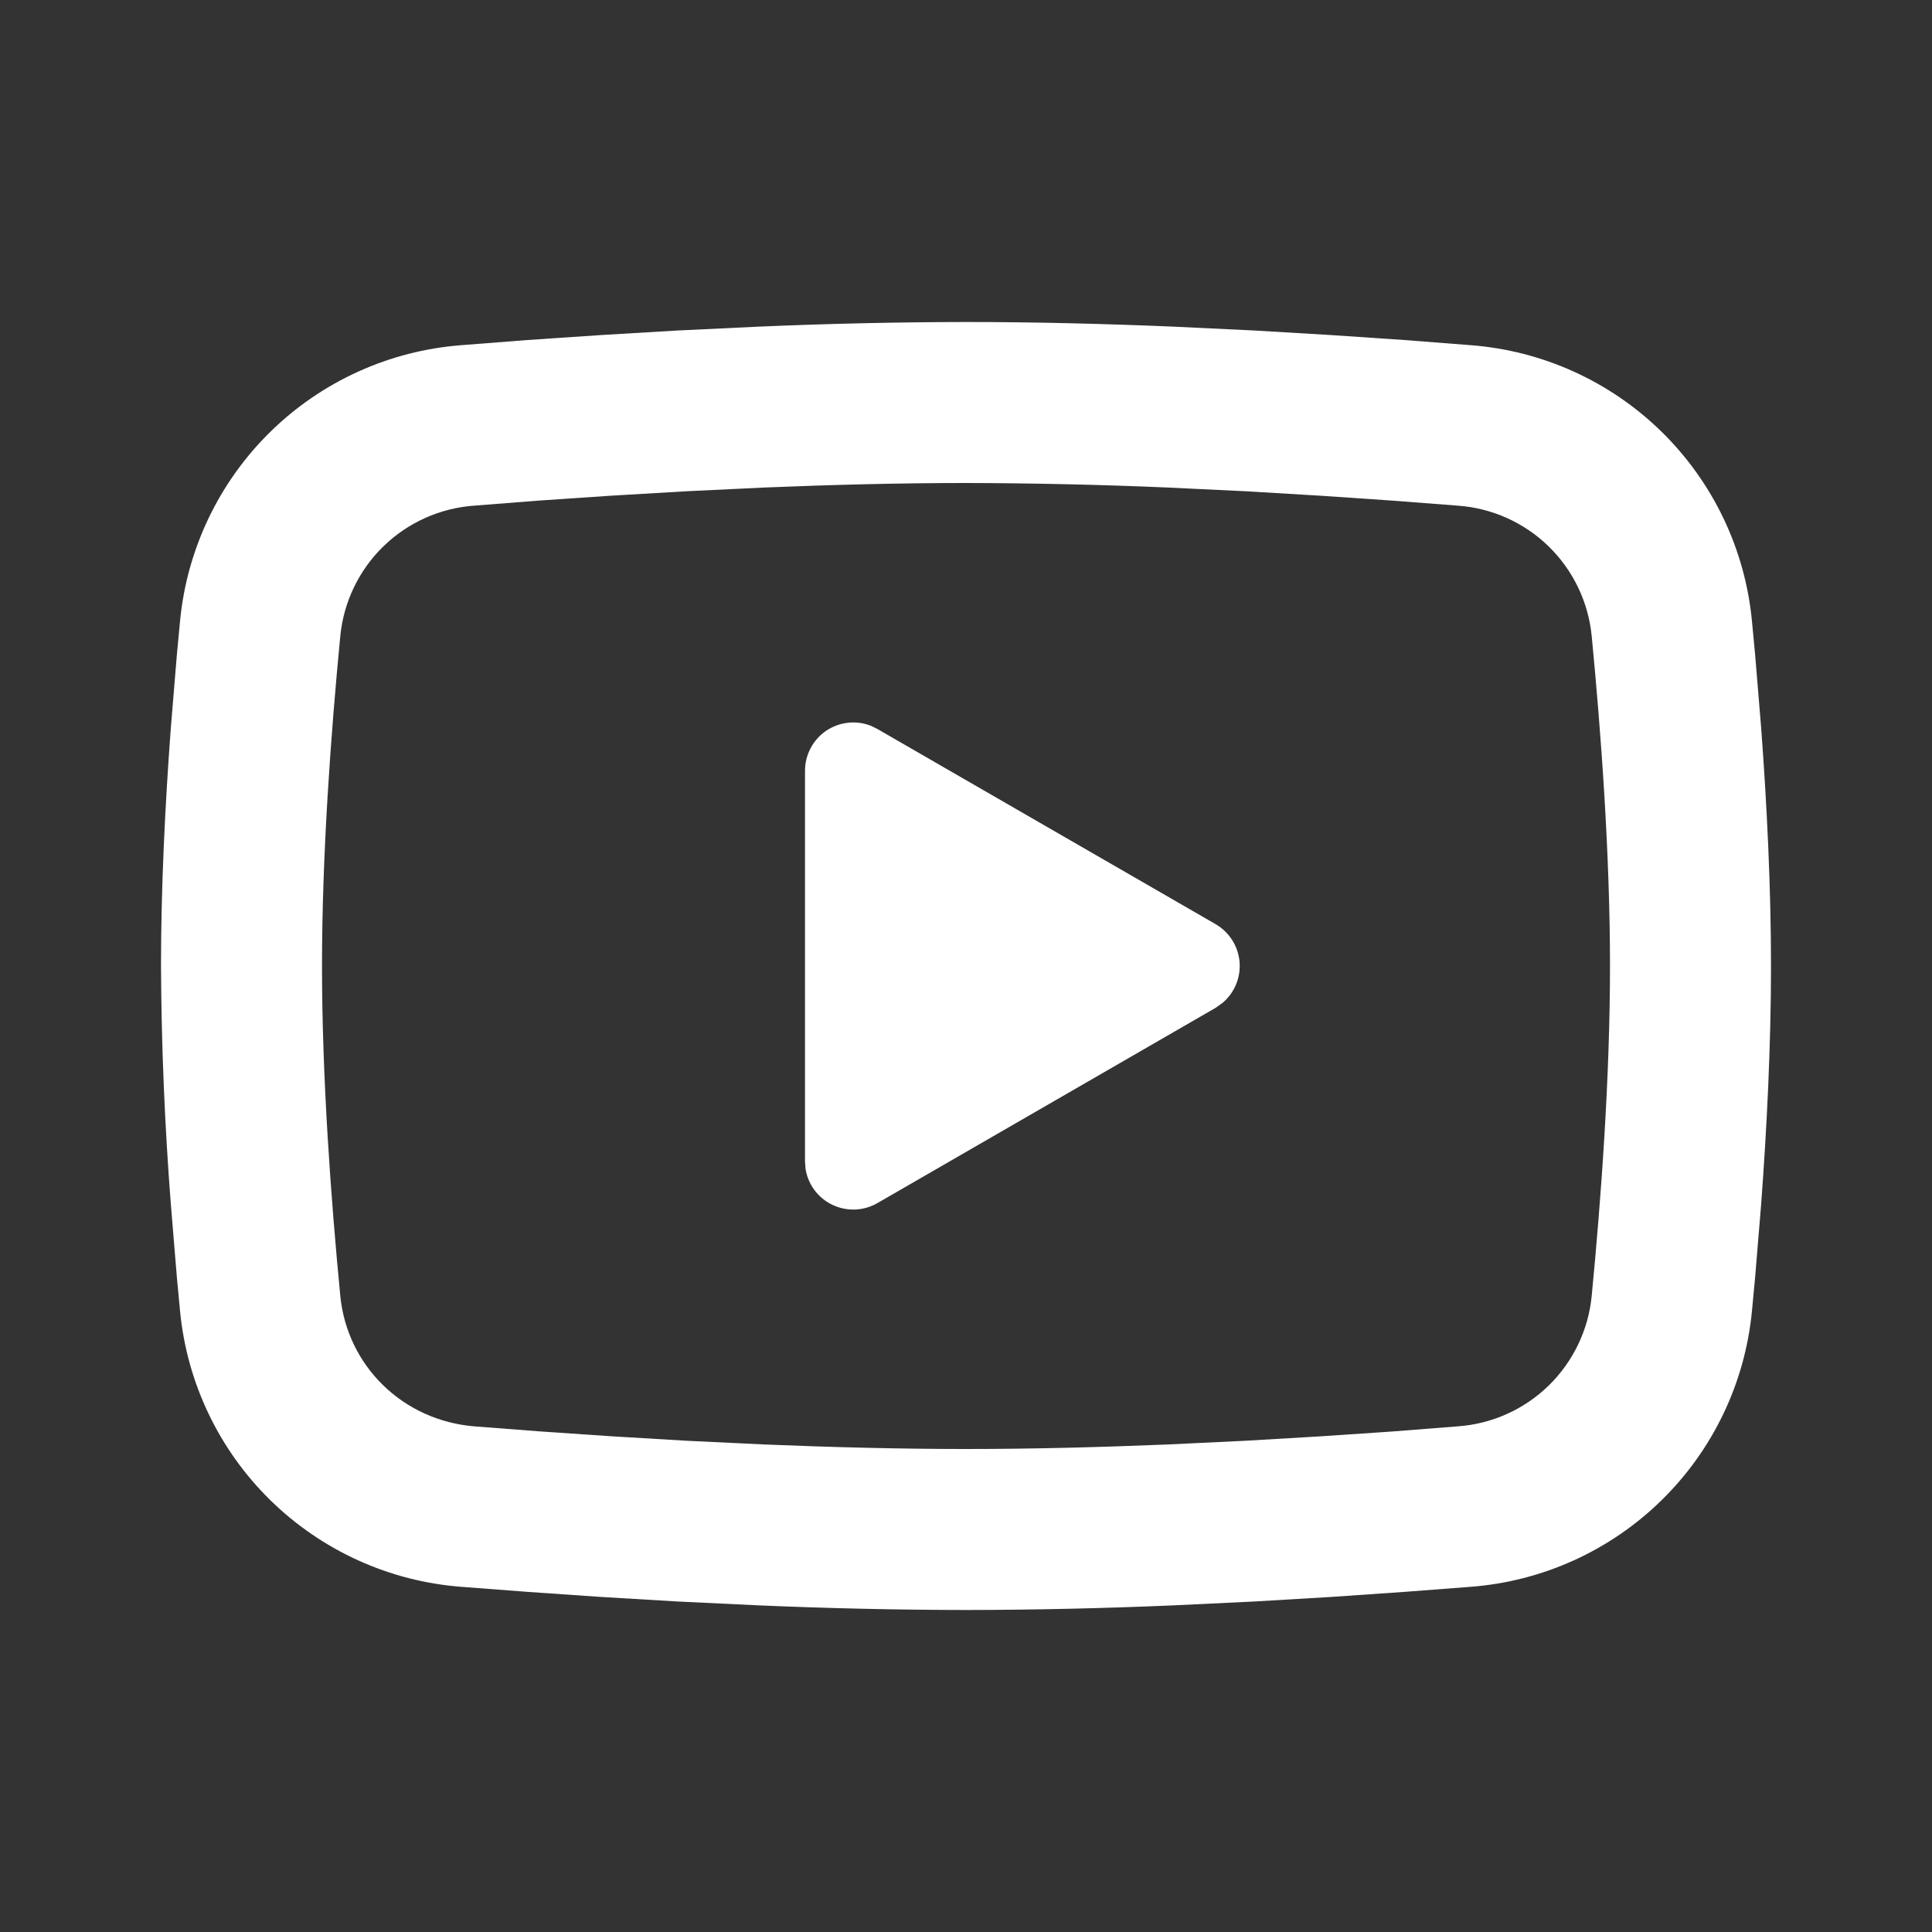 <svg width="39" height="39" viewBox="0 0 39 39" fill="none" xmlns="http://www.w3.org/2000/svg">
<rect x="0" y="0" width="39" height="39" fill="#333333" stroke="none"/>
<g clip-path="url(#clip0_2195_131)">
<path d="M19.5 6.5C20.889 6.5 22.314 6.536 23.696 6.594L25.327 6.672L26.889 6.765L28.351 6.864L29.687 6.968C31.137 7.078 32.501 7.697 33.54 8.714C34.579 9.732 35.225 11.083 35.365 12.53L35.43 13.221L35.552 14.7C35.666 16.232 35.75 17.903 35.75 19.5C35.75 21.097 35.666 22.768 35.552 24.3L35.43 25.779L35.365 26.47C35.225 27.917 34.578 29.269 33.539 30.286C32.5 31.304 31.136 31.922 29.686 32.032L28.353 32.134L26.89 32.235L25.327 32.328L23.696 32.406C22.298 32.466 20.899 32.498 19.5 32.5C18.101 32.498 16.702 32.466 15.304 32.406L13.673 32.328L12.111 32.235L10.649 32.134L9.313 32.032C7.863 31.922 6.499 31.303 5.46 30.286C4.421 29.268 3.775 27.917 3.635 26.47L3.57 25.779L3.448 24.3C3.324 22.703 3.258 21.102 3.25 19.5C3.25 17.903 3.334 16.232 3.448 14.7L3.57 13.221L3.635 12.53C3.775 11.083 4.421 9.732 5.459 8.715C6.498 7.697 7.862 7.079 9.311 6.968L10.645 6.864L12.108 6.765L13.671 6.672L15.303 6.594C16.701 6.534 18.1 6.502 19.5 6.5ZM19.5 9.75C18.159 9.75 16.78 9.786 15.438 9.841L13.848 9.917L12.322 10.007L10.889 10.104L9.576 10.207C8.886 10.255 8.235 10.546 7.739 11.029C7.244 11.512 6.935 12.155 6.869 12.844C6.679 14.809 6.5 17.254 6.5 19.5C6.5 21.746 6.679 24.191 6.869 26.156C7.007 27.573 8.132 28.675 9.576 28.793L10.889 28.894L12.322 28.992L13.848 29.083L15.438 29.159C16.78 29.214 18.159 29.25 19.5 29.25C20.841 29.25 22.22 29.214 23.562 29.159L25.152 29.083L26.678 28.993L28.111 28.896L29.424 28.793C30.114 28.745 30.765 28.453 31.261 27.971C31.756 27.488 32.065 26.845 32.131 26.156C32.321 24.191 32.5 21.746 32.5 19.5C32.5 17.254 32.321 14.809 32.131 12.844C32.065 12.155 31.756 11.512 31.261 11.029C30.765 10.546 30.114 10.255 29.424 10.207L28.111 10.106L26.678 10.008L25.152 9.917L23.562 9.841C22.209 9.783 20.855 9.753 19.5 9.75ZM16.25 15.559C16.25 15.401 16.289 15.244 16.363 15.104C16.437 14.963 16.544 14.843 16.675 14.753C16.806 14.664 16.958 14.608 17.115 14.59C17.273 14.572 17.433 14.593 17.581 14.651L17.712 14.716L24.538 18.655C24.673 18.733 24.788 18.843 24.873 18.976C24.957 19.108 25.008 19.259 25.022 19.415C25.035 19.572 25.011 19.729 24.951 19.874C24.89 20.019 24.796 20.147 24.676 20.247L24.538 20.345L17.712 24.286C17.575 24.365 17.42 24.41 17.261 24.416C17.102 24.422 16.945 24.389 16.801 24.32C16.658 24.252 16.534 24.149 16.439 24.021C16.345 23.893 16.283 23.744 16.26 23.587L16.25 23.441V15.559Z" fill="white"/>
</g>
<defs>
<clipPath id="clip0_2195_131">
<rect width="39" height="39" fill="white"/>
</clipPath>
</defs>
</svg>
